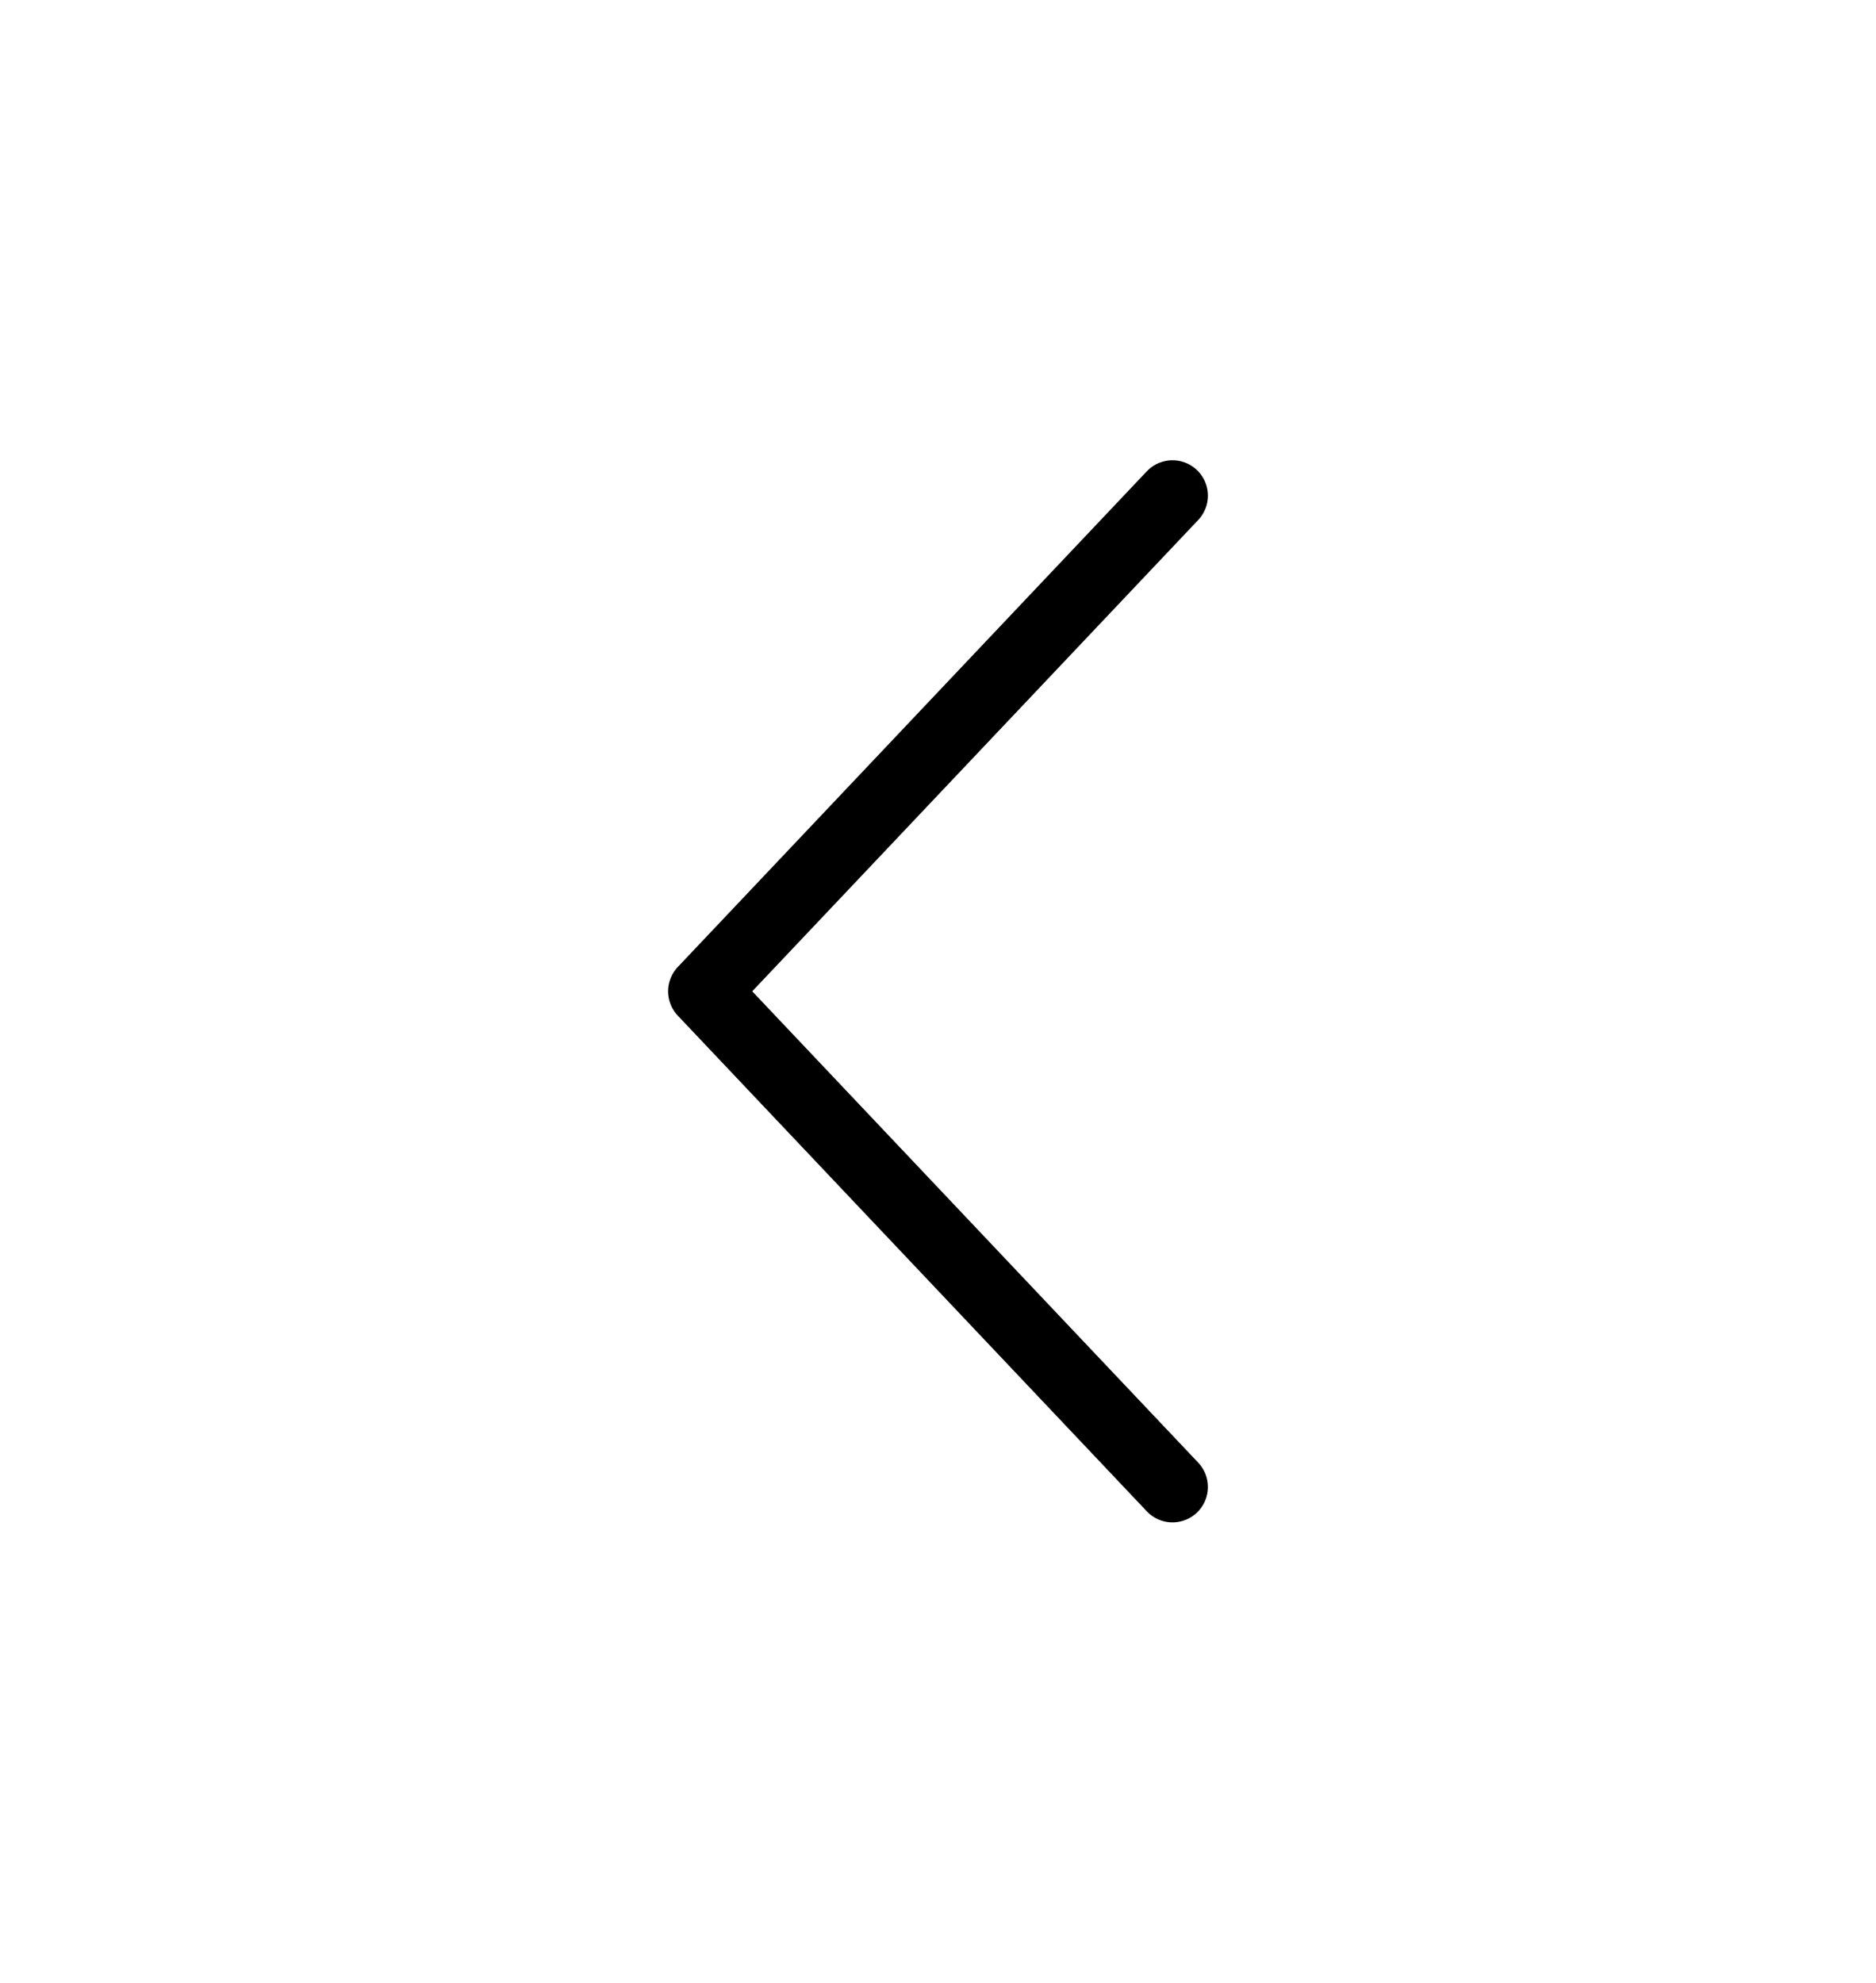 <svg width="53" height="56" viewBox="0 0 53 56" fill="none" xmlns="http://www.w3.org/2000/svg">
<path d="M33.125 42L19.875 28L33.125 14" stroke="black" stroke-width="2" stroke-linecap="round" stroke-linejoin="round"/>
</svg>
